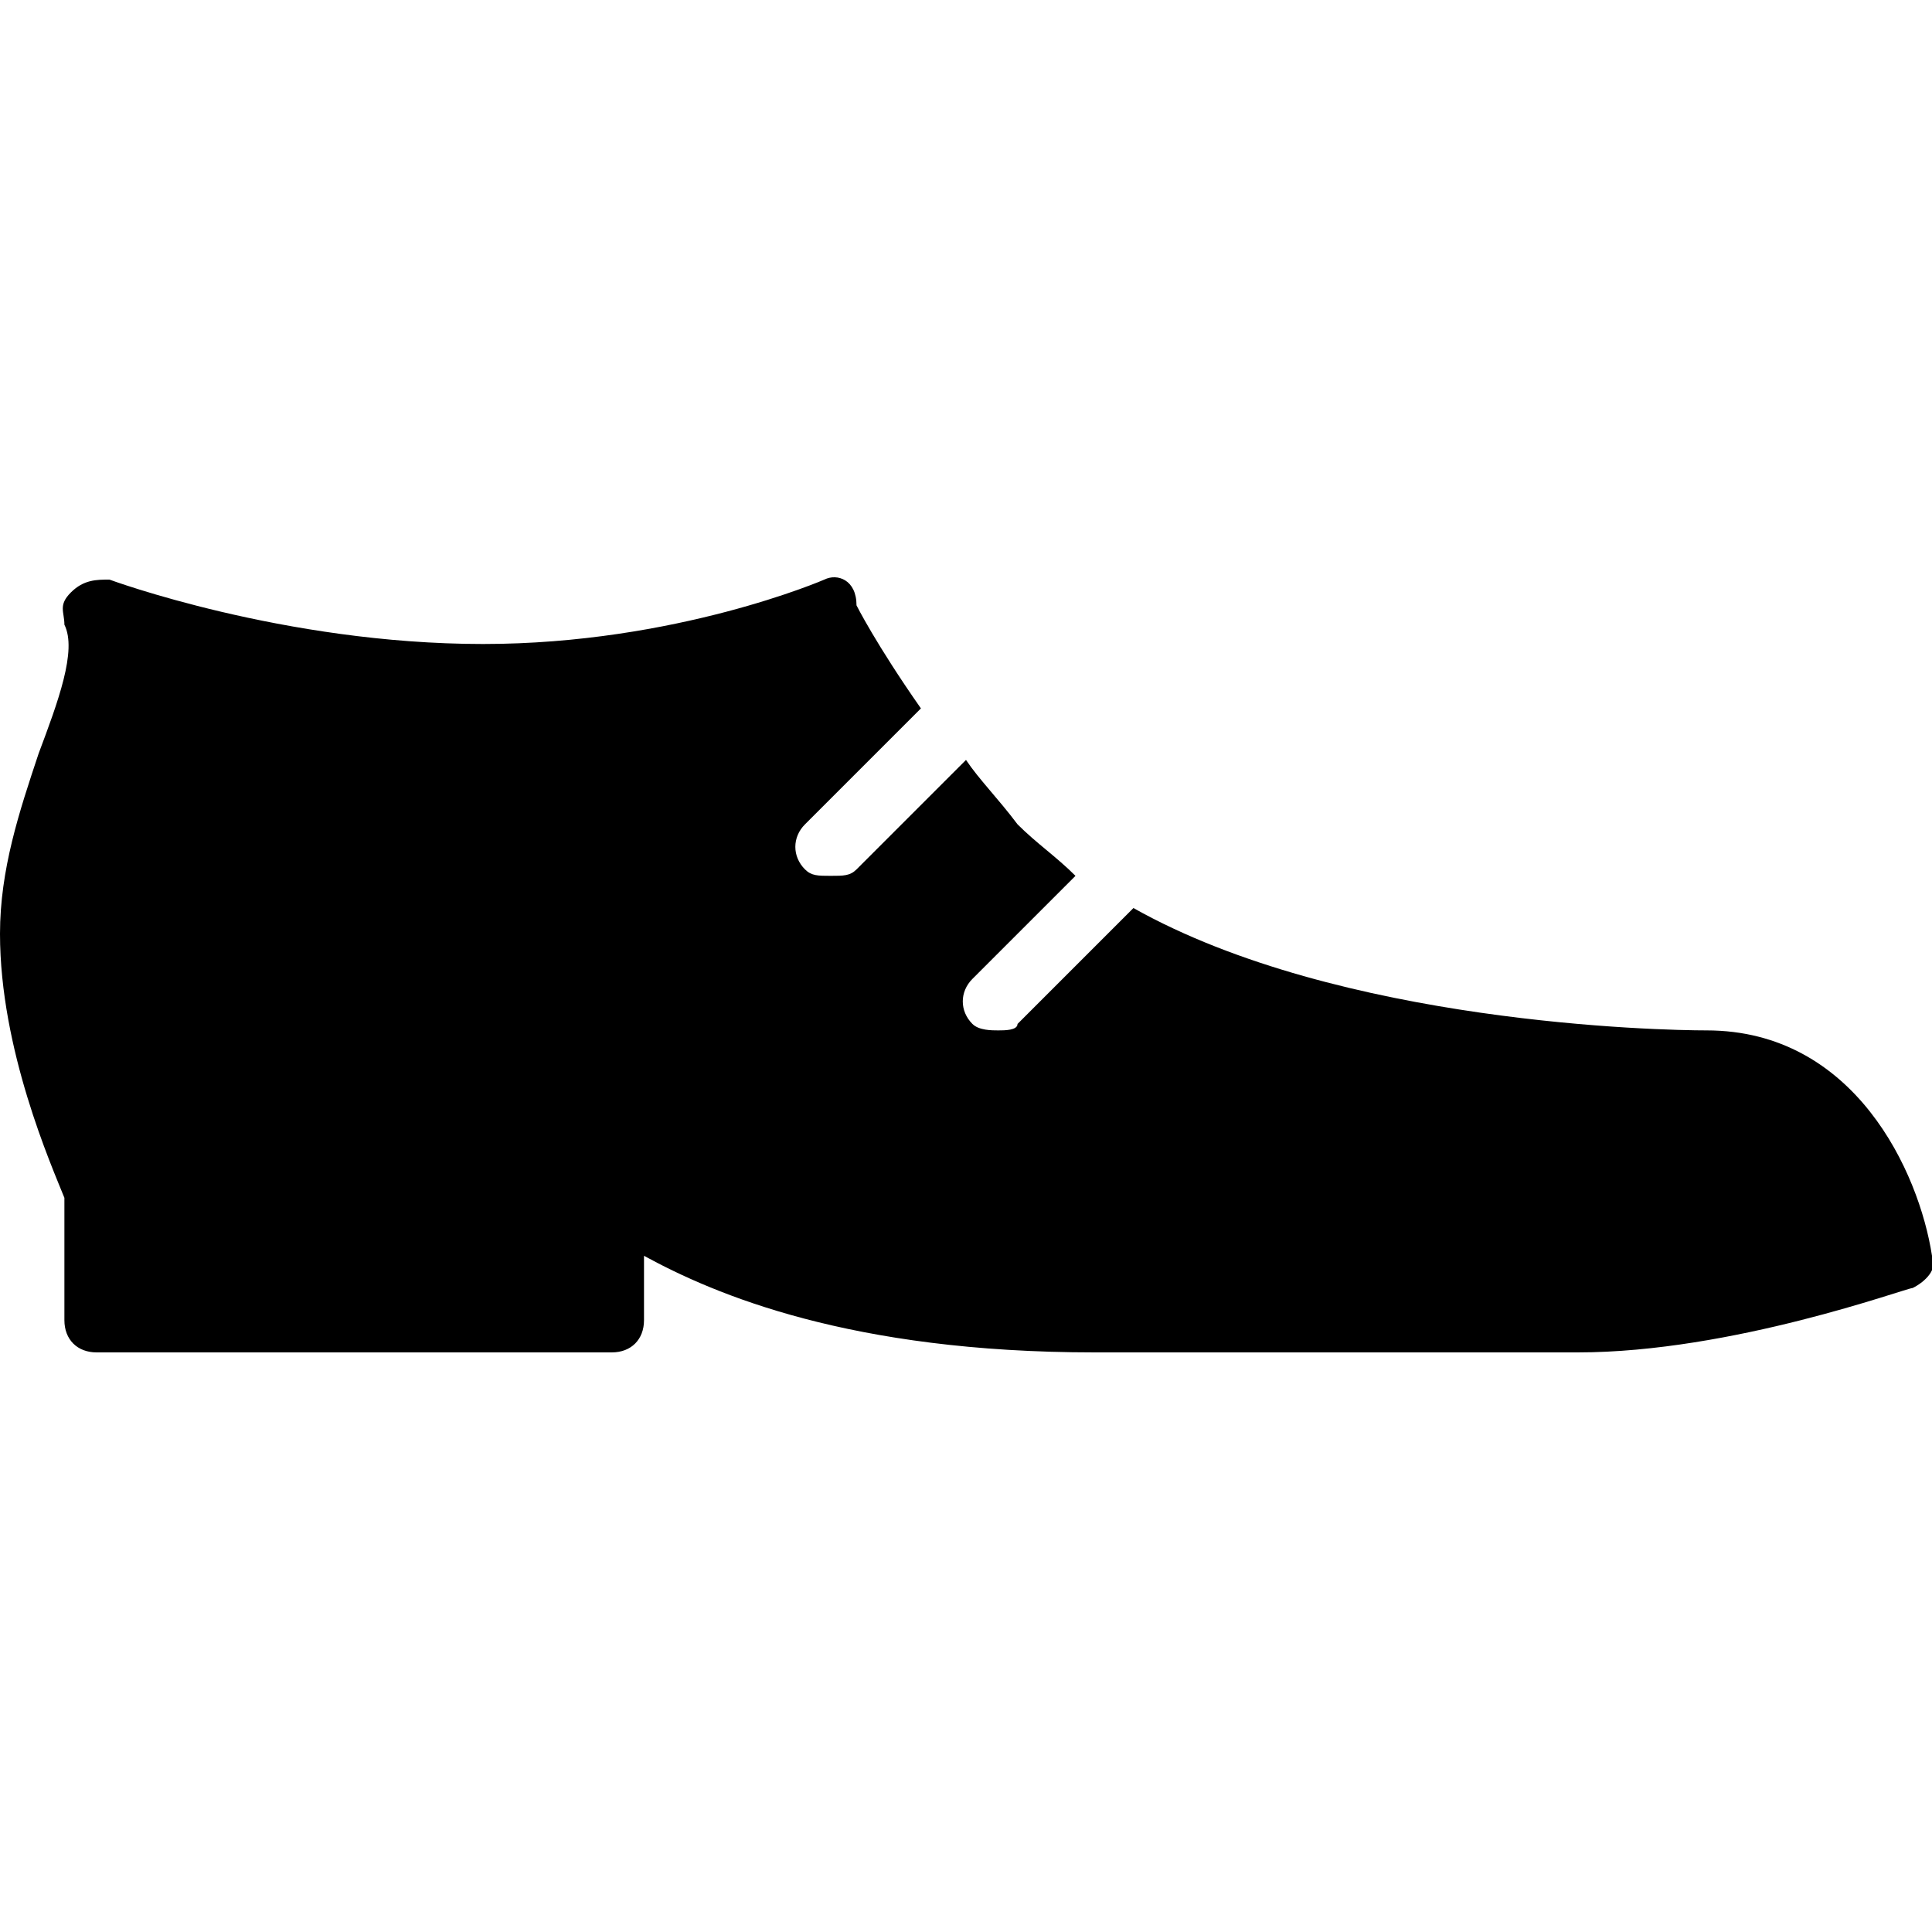 <?xml version="1.0" encoding="utf-8"?>
<!-- Generator: Adobe Illustrator 19.0.0, SVG Export Plug-In . SVG Version: 6.00 Build 0)  -->
<svg version="1.1" id="Layer_1" xmlns="http://www.w3.org/2000/svg" xmlns:xlink="http://www.w3.org/1999/xlink" x="0px" y="0px"
	 viewBox="0 0 30 30" style="enable-background:new 0 0 30 30;" xml:space="preserve">
<path d="M26.5,16c-0.7,0-5.7-0.1-8.9-1.9l-1.8,1.8C15.8,16,15.6,16,15.5,16s-0.3,0-0.4-0.1c-0.2-0.2-0.2-0.5,0-0.7l1.6-1.6
	c-0.3-0.3-0.6-0.5-0.9-0.8c-0.3-0.4-0.6-0.7-0.8-1l-1.7,1.7c-0.1,0.1-0.2,0.1-0.4,0.1s-0.3,0-0.4-0.1c-0.2-0.2-0.2-0.5,0-0.7
	l1.8-1.8c-0.7-1-1-1.6-1-1.6C13.3,9,13,8.9,12.8,9c0,0-2.3,1-5.3,1c-3.1,0-5.8-1-5.8-1C1.5,9,1.3,9,1.1,9.2S1,9.5,1,9.7
	c0.2,0.4-0.1,1.2-0.4,2C0.3,12.6,0,13.5,0,14.5c0,1.8,0.8,3.6,1,4.1v1.9C1,20.8,1.2,21,1.5,21h8c0.3,0,0.5-0.2,0.5-0.5v-1
	c1.1,0.6,3.2,1.5,7,1.5h7.5c2.4,0,5.1-1,5.2-1c0.2-0.1,0.4-0.3,0.3-0.5C29.8,18.2,28.8,16,26.5,16z"/>
</svg>
